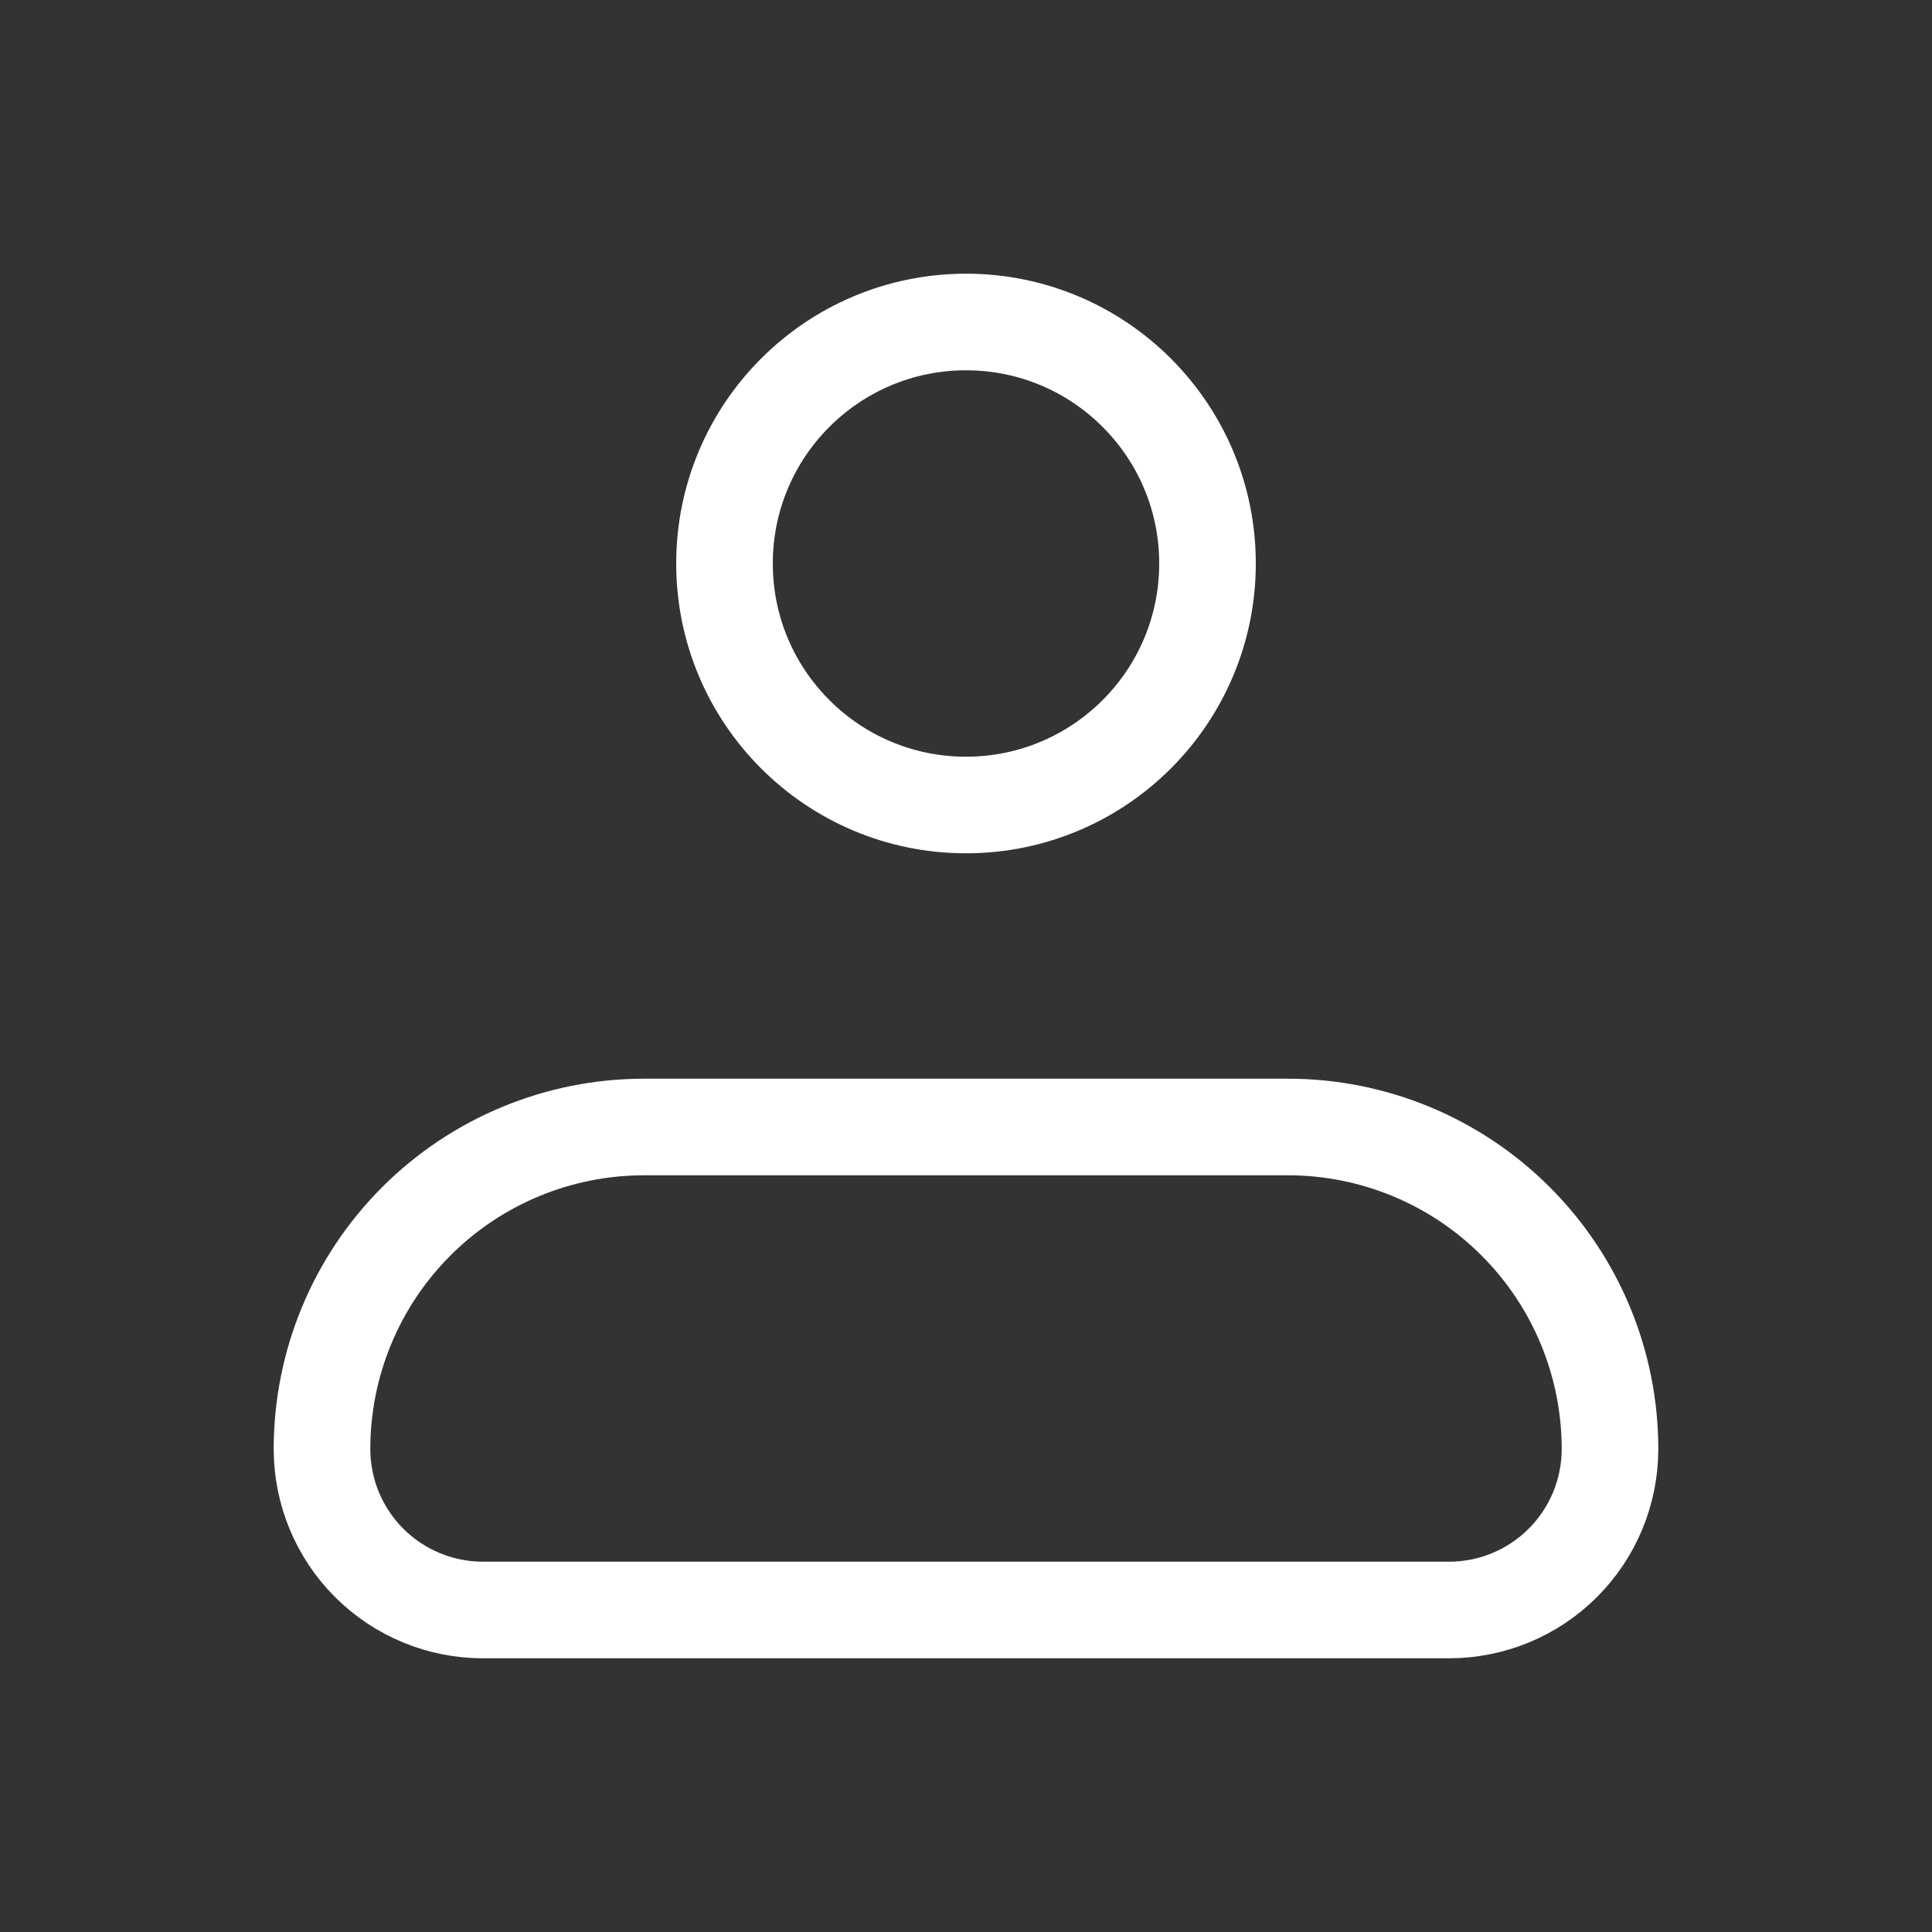 <svg width="30" height="30" viewBox="0 0 30 30" fill="none" xmlns="http://www.w3.org/2000/svg">
<rect x="0" y="0" width="30" height="30" fill="#333333" stroke="none"/>
<path d="M5 22.5C5 21.174 5.527 19.902 6.464 18.965C7.402 18.027 8.674 17.5 10 17.5H20C21.326 17.5 22.598 18.027 23.535 18.965C24.473 19.902 25 21.174 25 22.5C25 23.163 24.737 23.799 24.268 24.268C23.799 24.737 23.163 25 22.5 25H7.5C6.837 25 6.201 24.737 5.732 24.268C5.263 23.799 5 23.163 5 22.5Z" stroke="white" stroke-width="1.5" stroke-linejoin="round"/>
<path d="M15 12.5C17.071 12.5 18.75 10.821 18.75 8.75C18.75 6.679 17.071 5 15 5C12.929 5 11.25 6.679 11.25 8.75C11.25 10.821 12.929 12.5 15 12.5Z" stroke="white" stroke-width="1.5"/>
</svg>
